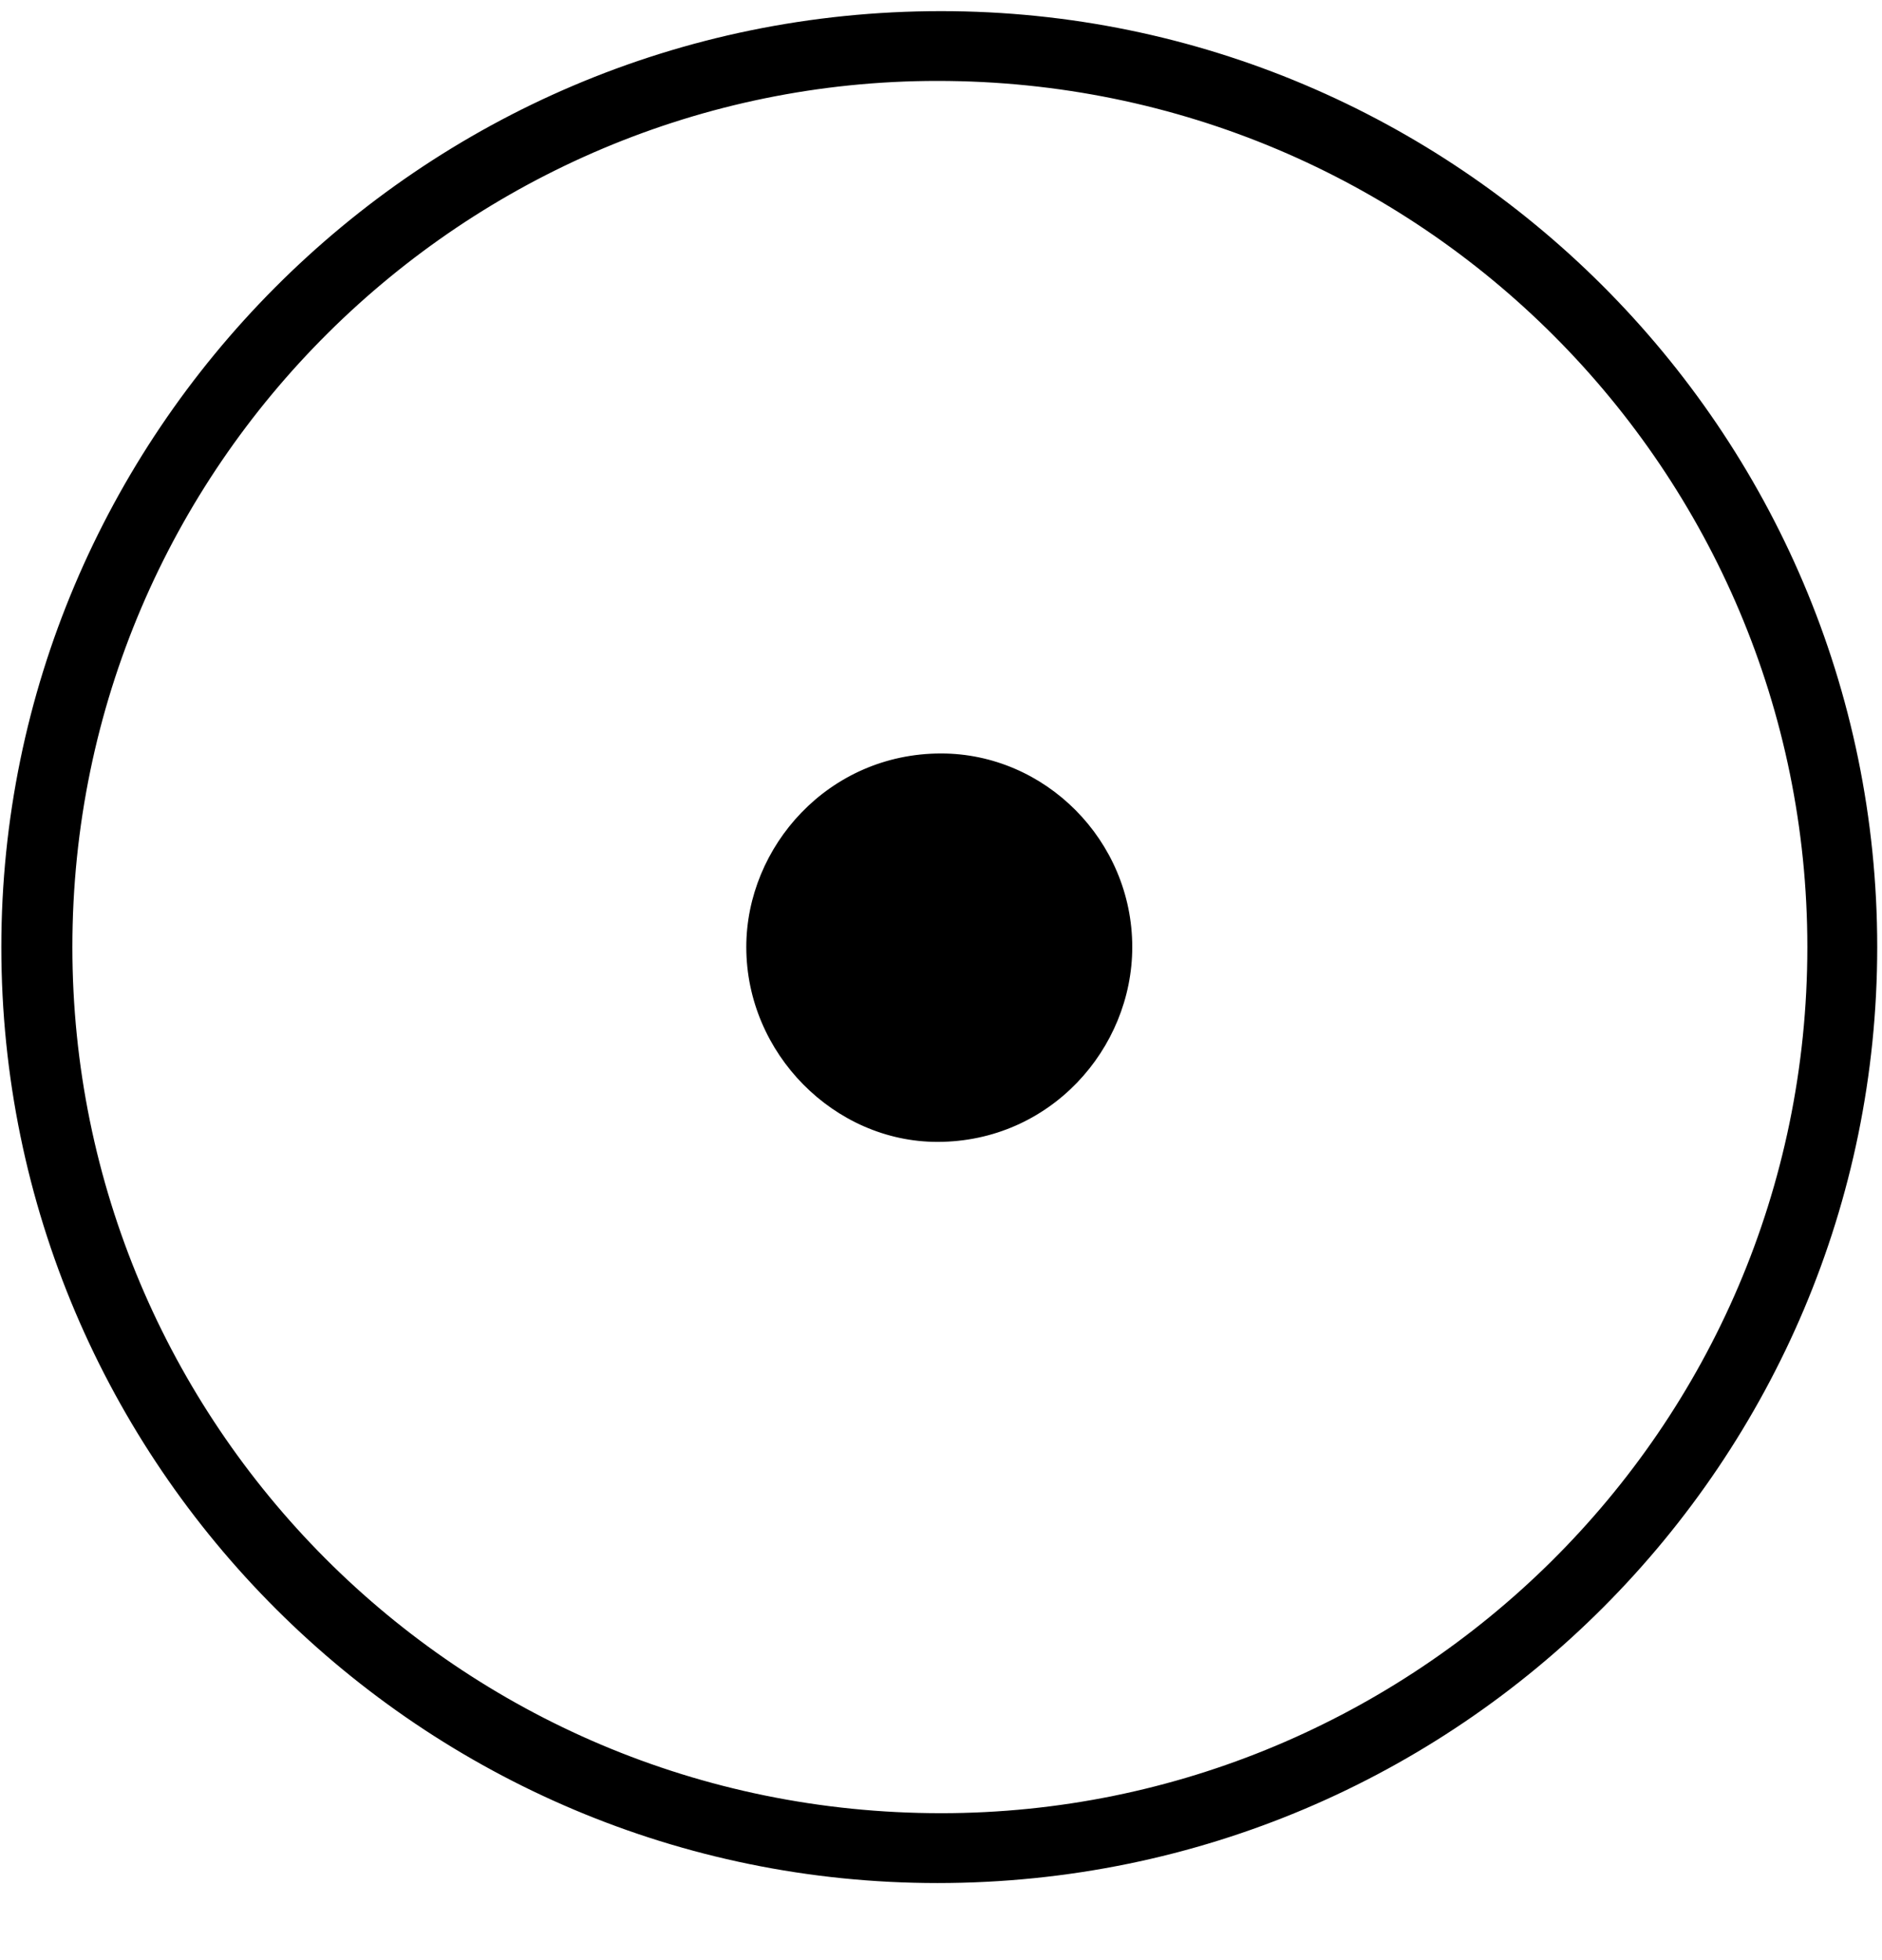 <?xml version="1.0" encoding="UTF-8"?>
<svg xmlns="http://www.w3.org/2000/svg" xmlns:xlink="http://www.w3.org/1999/xlink" width="24pt" height="25pt" viewBox="0 0 24 25" version="1.1"><!--latexit:AAAE+HjabVNdbFRFFD4zU0rpUnrb8lNaoBe7VfwBtlXcIoJtKQsKu2D3p9tulzp7
d3Z76d17N/fORbabJhNFXjDGEGKMitrlQYsoosaYRl80apSYaEuM0QeNxhgfTIwJ
byY6+yOiYSY398yZOWe+851vUnlDd7jPdxVhUres/tETce9xZju6Zca9VuoY07gz
5qW2NqVLd8TLrXwroFMvX1I2L2/YfEu3t+fW27bcfsedvf07dw/uPxA6PBqfmNTS
U4bl8KjXdA1jaUWjZ+VadTQU3jbNCs64/NfyxryaQR1nvmlVs9LS2rZ6jcCCiDqx
TNSL5aJBrBCN8+va13d0bti4qUt4xEqxSjSLFtEhOsVGsUmo8RR1mKGbLKpZhmVH
claaRbnODRbP24zmUgZL5mjW1DO6RrksKZKmnE0qzSmqTWdtyzXTe8uB447l2hqL
sBO8G2pj6a6tnm3bfdFQeGT/0EQoXDkYzlONBXyqnKAg0bTYd/c9O8arZZg0x+JV
kzmjtYDSvf5/zHgofLhSt1K36Llv1/1jkgiH27qZFcoRmWjPAxJYKBx0OZW4w5Wd
83sG/DKuulga8uwd3he4vpagBrm0Ui5njmgV60XbpLI4kbY0N8dMXkGS6PXlebJI
ba5rBpttnHAdJmuYplmWkGYZs5MsVtibVXukJ61mLFt+Jlcr3hsjijTnOIVcSp7M
UT7l/H+v7LzZXsLlmf5kUTfzEqmpVS/KuIbKLZUX8kxN67bkxShIg2q2LrGq2hS1
qcalEhvLAnrwYHDuIbF67pBYI9pjoXBAArx65OERTzgSjcl1WJ9hkphMwKBZR65D
srDugS3VViqKWCvWxYKWSTVLMj02XstQSvhrlvQmj0pCh3WtrBNqF0pJv3Q+QieV
1ht4TlepL6X8N/V3DwxVr1xknky2LHmuSyCDH8RGDiQOXRMbZEr9mLxzWOqwNO2v
WWWt5bb7Ar2qnCCayp3O7wuIrnJPoxNW2ioDdI9PKm3XBfIv0vNu0l+RzkFWYOnB
2lP9qjATsS2LCwQN0AId0A1boQ/8kAAKU5CHIjwGT8JT8DScgbPwDDwLz8EL8CK8
ChfgIrwBb8Jb8A68C+/BArwPH8MV+BK+hu/hN/gD1aFm1I66UA/qQzvRLrQbDaEg
iqGjiCId2YijAnocPYFOodPoHJpDF9BltIA+RZ+hK+gLXMLz+DX8Or6EL+O38QL+
CH+Ol/C3+Cf8M/4F/4p/x9fwn/gvUk88pJ10EpXsIP0kSGIkQTRiEJM4ZIbMkpPk
NDlDzpLnyTnyEpkjr5CL5EPyCfmGfEd+qPYBo9pzLsJ/BvnxbxopmV4=
-->
<defs>
<g>
<symbol overflow="visible" id="glyph0-0">
<path style="stroke:none;" d=""/>
</symbol>
<symbol overflow="visible" id="glyph0-1">
<path style="stroke:none;" d="M 25.891 -8.969 C 25.891 -15.562 20.516 -20.906 13.953 -20.906 C 7.281 -20.906 1.969 -15.484 1.969 -8.969 C 1.969 -2.359 7.344 2.969 13.906 2.969 C 20.578 2.969 25.891 -2.438 25.891 -8.969 Z M 13.953 2.078 C 7.781 2.078 2.875 -2.906 2.875 -8.969 C 2.875 -15.125 7.891 -20.016 13.906 -20.016 C 20.078 -20.016 25 -15.031 25 -8.969 C 25 -2.797 19.969 2.078 13.953 2.078 Z M 16.391 -8.969 C 16.391 -10.328 15.281 -11.438 13.953 -11.438 C 12.516 -11.438 11.469 -10.25 11.469 -8.969 C 11.469 -7.609 12.594 -6.484 13.906 -6.484 C 15.344 -6.484 16.391 -7.672 16.391 -8.969 Z M 16.391 -8.969 "/>
</symbol>
</g>
</defs>
<g id="surface1">
<g style="fill:rgb(0%,0%,0%);fill-opacity:1;">
  <use xlink:href="#glyph0-1" x="-1.952" y="21.048"/>
</g>
</g>
</svg>
